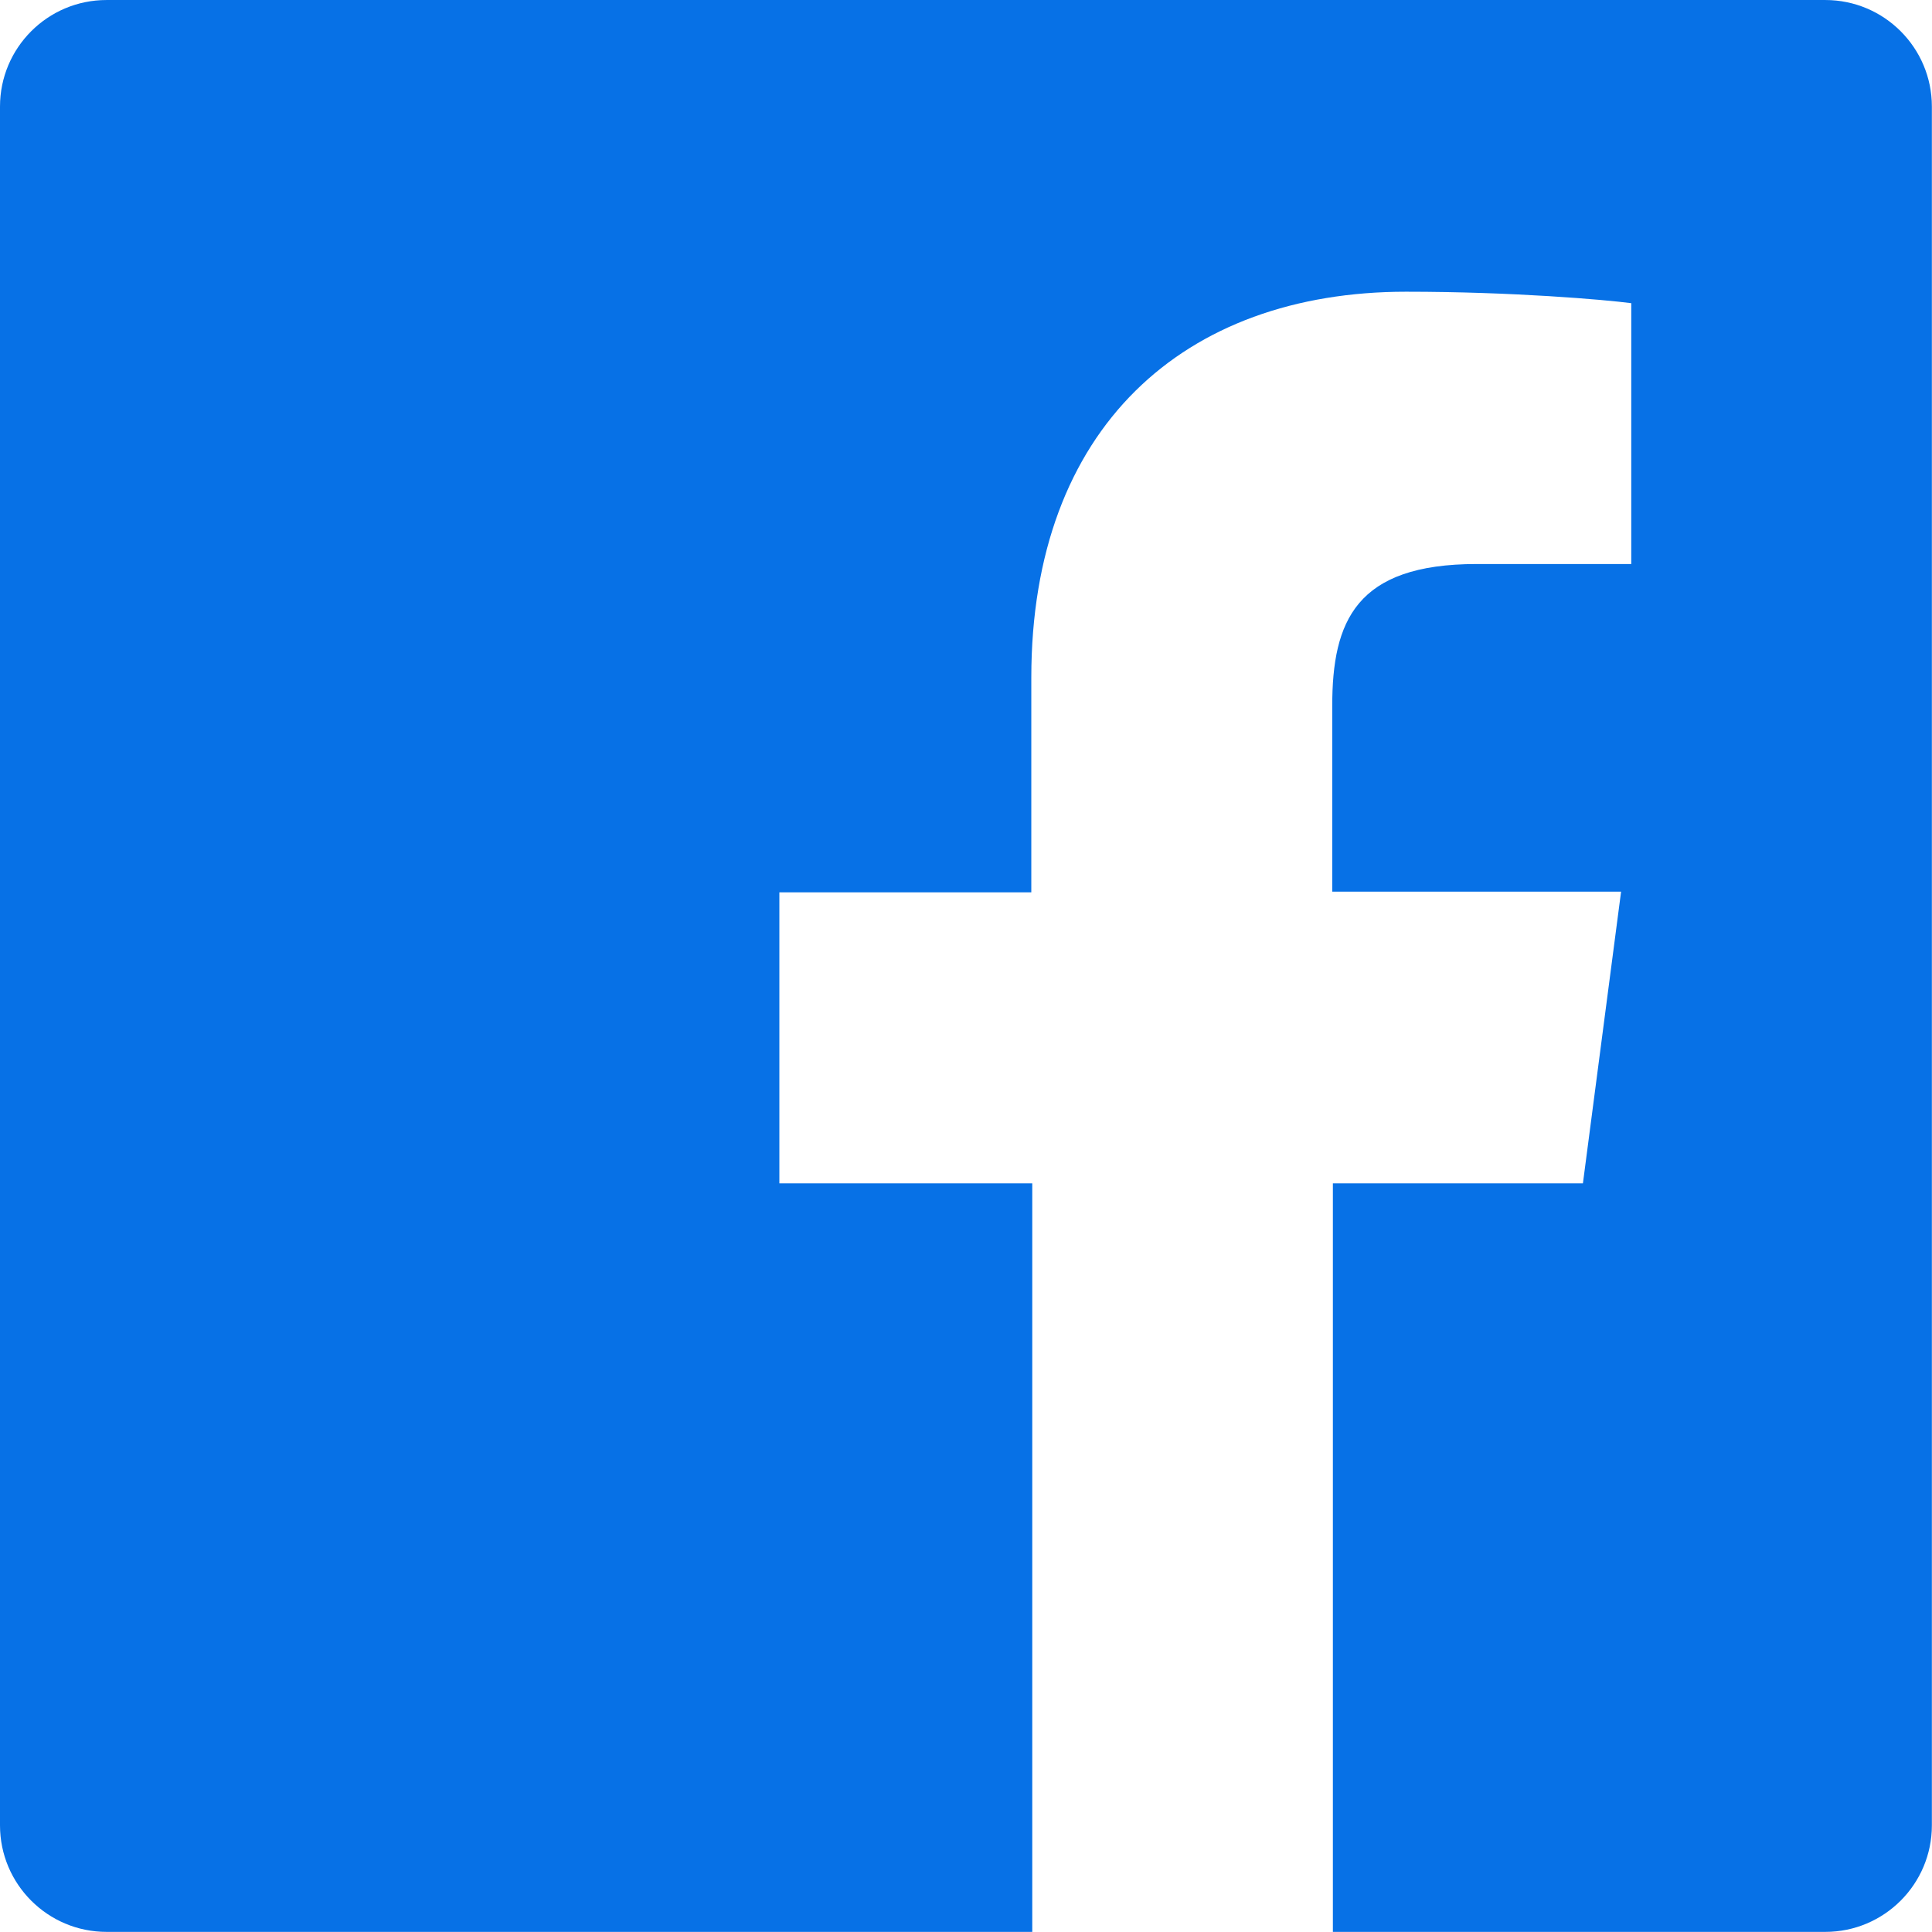 <svg fill="#0771e6" height="1em" viewBox="0 0 60.734 60.733" width="1em" xmlns="http://www.w3.org/2000/svg"><path d="m57.38 0h-54.03c-1.85 0-3.35 1.5-3.35 3.35v54.03c0 1.85 1.5 3.35 3.35 3.35h29.1v-23.53h-7.95v-9.15h7.92v-6.75c0-7.86 4.8-12.13 11.78-12.13 3.36 0 6.24.25 7.08.36v8.2h-4.86c-3.8 0-4.54 1.8-4.54 4.46v5.84h9.08l-1.2 9.17h-7.86v23.53h15.48c1.85 0 3.35-1.5 3.35-3.35v-54.03c0-1.85-1.5-3.35-3.35-3.35z"/></svg>